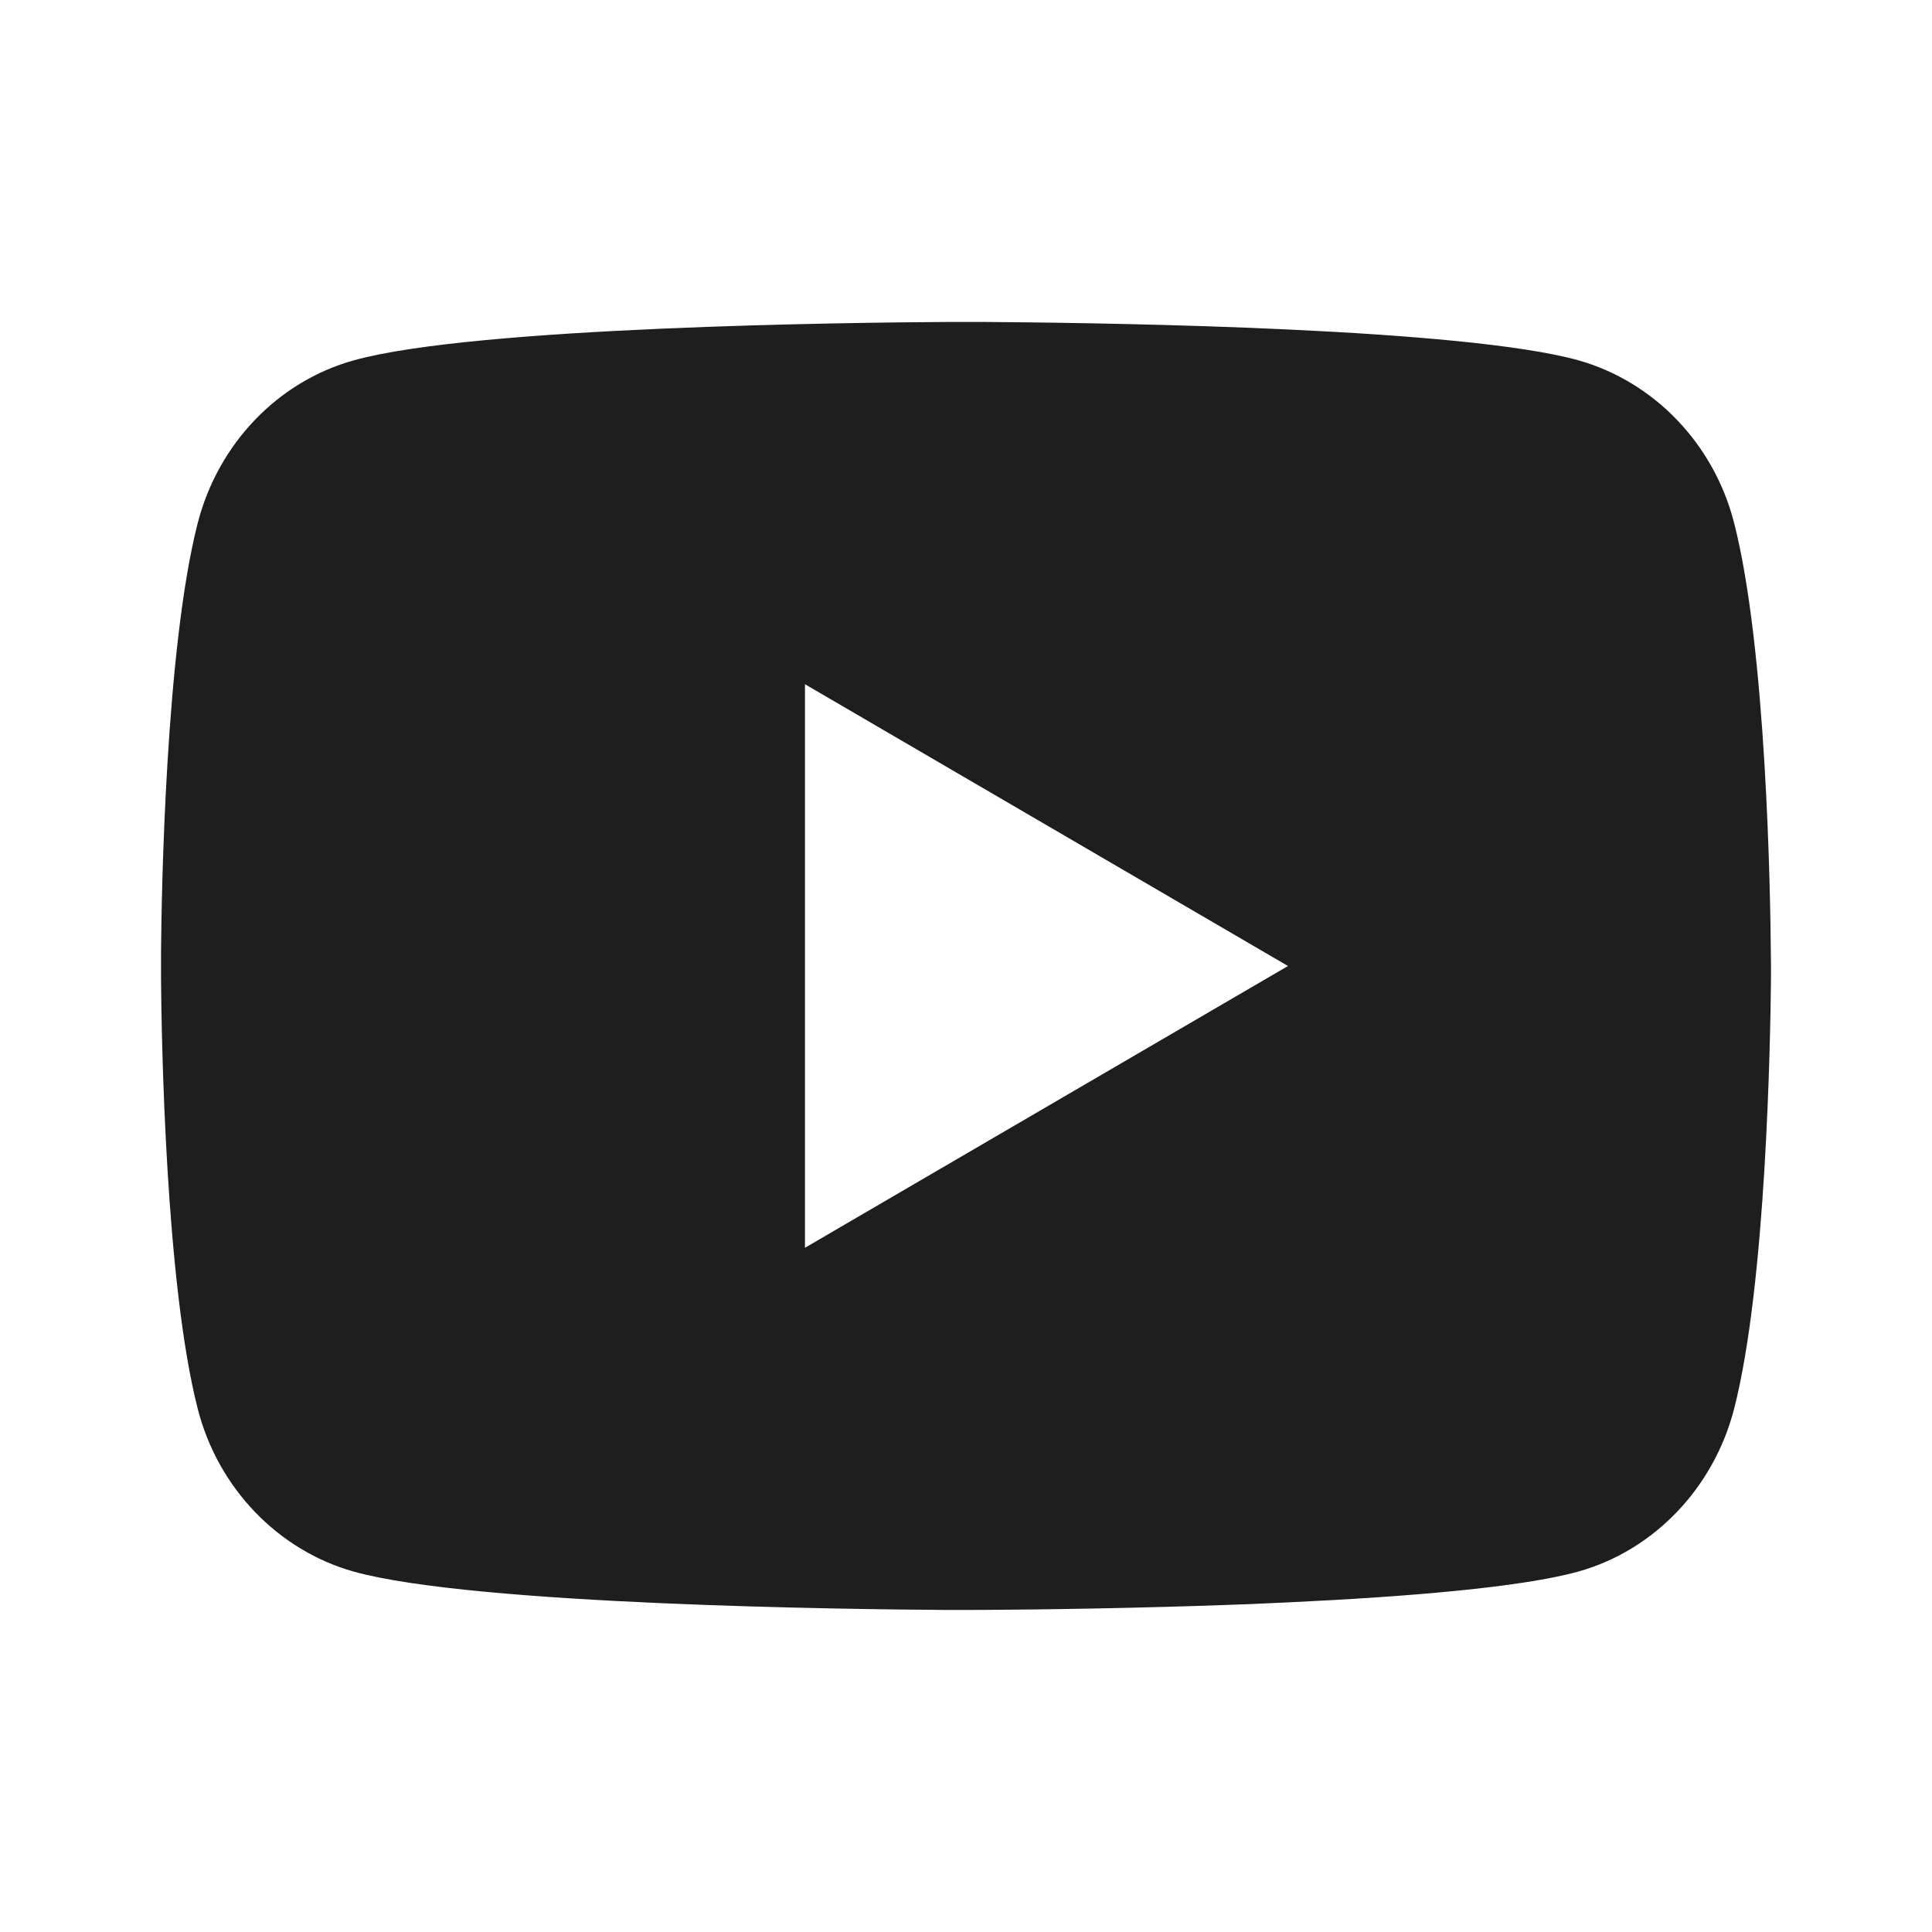<svg width="26" height="26" viewBox="0 0 26 26" fill="none" xmlns="http://www.w3.org/2000/svg"><path d="M13.265 4.333C13.843 4.337 15.29 4.351 16.829 4.412L17.375 4.436C18.923 4.509 20.47 4.635 21.238 4.848C22.262 5.136 23.066 5.975 23.337 7.038C23.771 8.728 23.825 12.024 23.831 12.822L23.833 12.987V13.175C23.825 13.974 23.771 17.27 23.337 18.959C23.062 20.026 22.257 20.866 21.238 21.15C20.47 21.363 18.923 21.489 17.375 21.562L16.829 21.587C15.29 21.647 13.843 21.662 13.265 21.665L13.01 21.666H12.734C11.51 21.658 6.39 21.603 4.76 21.15C3.738 20.862 2.933 20.023 2.661 18.959C2.228 17.27 2.173 13.974 2.167 13.175V12.822C2.173 12.024 2.228 8.727 2.661 7.038C2.936 5.971 3.741 5.132 4.762 4.849C6.39 4.395 11.511 4.34 12.735 4.333H13.265ZM10.833 9.208V16.792L17.333 13L10.833 9.208Z" fill="#1E1E1E"/></svg>